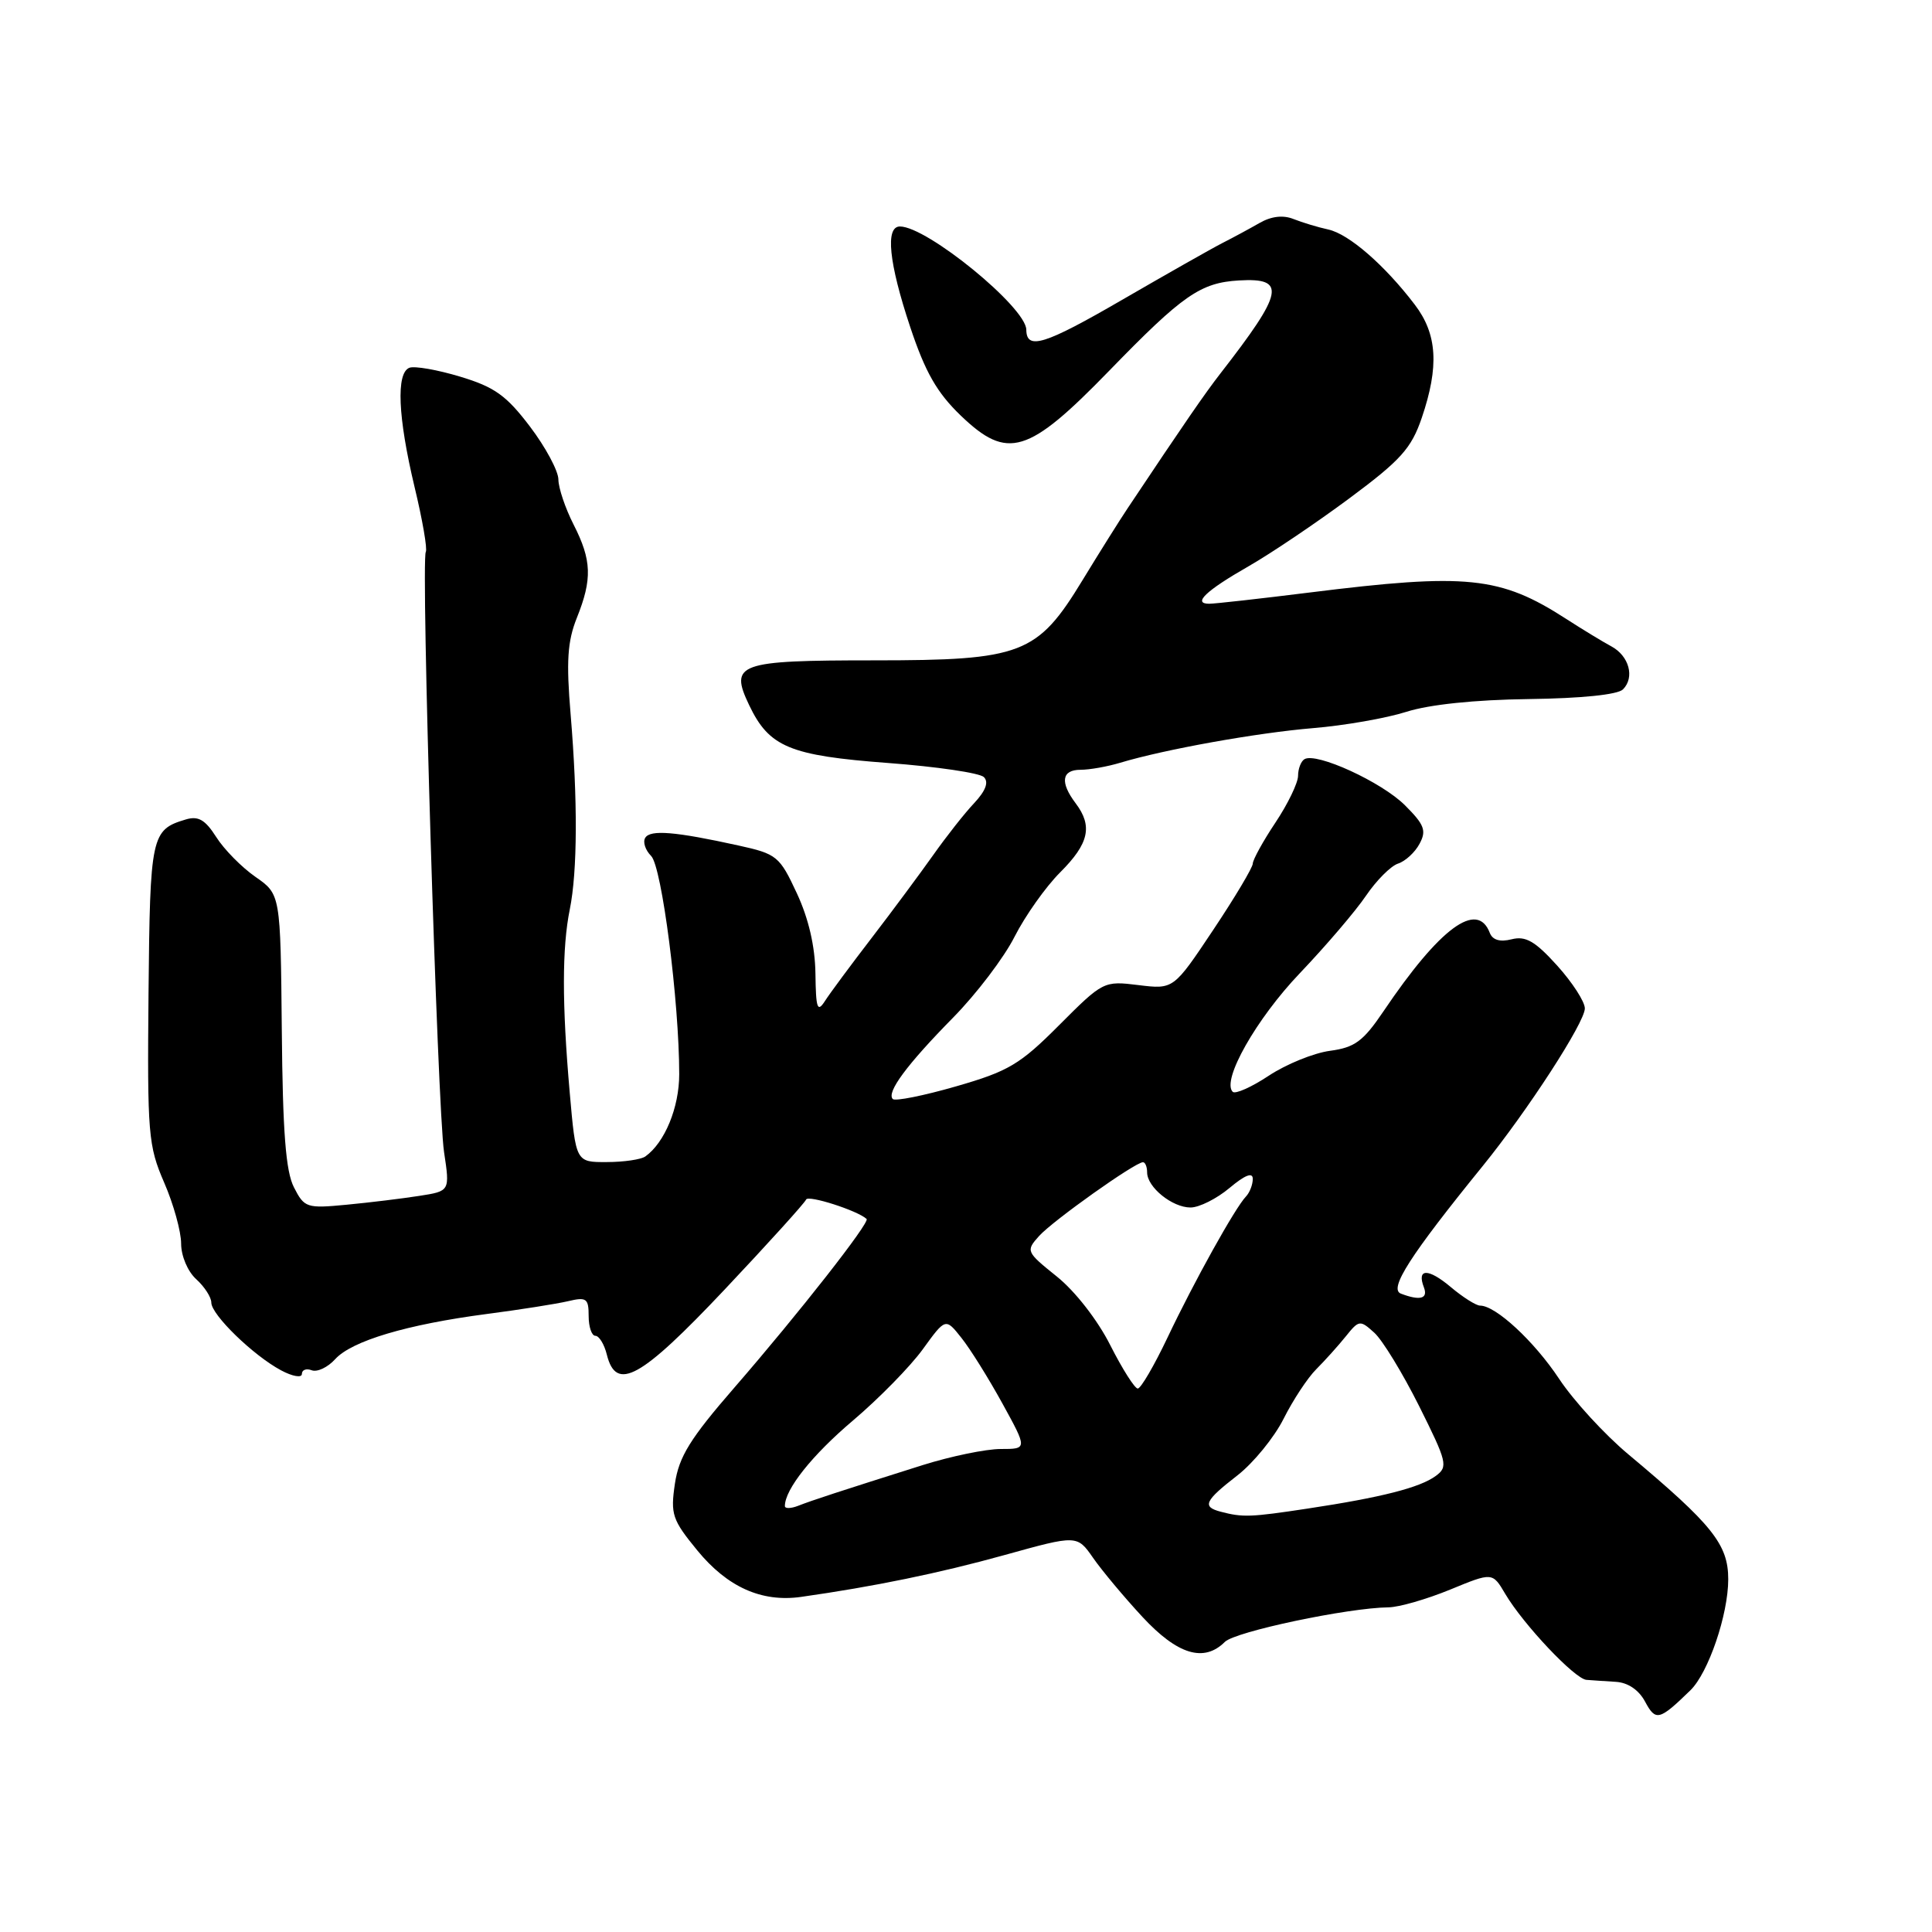 <?xml version="1.0" encoding="UTF-8" standalone="no"?>
<!DOCTYPE svg PUBLIC "-//W3C//DTD SVG 1.1//EN" "http://www.w3.org/Graphics/SVG/1.1/DTD/svg11.dtd" >
<svg xmlns="http://www.w3.org/2000/svg" xmlns:xlink="http://www.w3.org/1999/xlink" version="1.1" viewBox="0 0 256 256">
 <g >
 <path fill="currentColor"
d=" M 223.99 223.97 C 226.37 221.65 229.00 213.94 229.00 209.26 C 229.00 204.64 226.91 202.03 215.78 192.72 C 212.64 190.10 208.50 185.59 206.59 182.70 C 203.28 177.71 198.19 173.00 196.12 173.00 C 195.59 173.00 193.83 171.89 192.22 170.53 C 189.23 168.02 187.70 168.05 188.68 170.60 C 189.25 172.09 188.15 172.38 185.62 171.41 C 184.00 170.79 186.84 166.36 196.47 154.50 C 202.44 147.14 210.00 135.47 210.00 133.62 C 210.00 132.73 208.35 130.18 206.33 127.94 C 203.41 124.71 202.16 123.99 200.30 124.46 C 198.75 124.85 197.77 124.56 197.40 123.60 C 195.74 119.28 190.78 122.94 183.32 134.00 C 180.63 137.98 179.52 138.80 176.22 139.24 C 174.07 139.53 170.43 141.01 168.13 142.53 C 165.84 144.05 163.68 145.01 163.34 144.67 C 161.83 143.17 166.47 134.99 172.24 128.95 C 175.68 125.34 179.62 120.73 181.00 118.69 C 182.38 116.66 184.29 114.74 185.25 114.43 C 186.21 114.12 187.50 112.94 188.10 111.80 C 189.04 110.06 188.74 109.27 186.16 106.70 C 183.08 103.62 174.40 99.64 172.84 100.60 C 172.38 100.88 172.00 101.88 172.00 102.81 C 171.99 103.74 170.65 106.53 169.00 109.00 C 167.35 111.47 166.01 113.92 166.00 114.43 C 166.00 114.94 163.64 118.90 160.75 123.23 C 155.50 131.10 155.50 131.10 150.85 130.53 C 146.26 129.96 146.15 130.02 140.35 135.83 C 135.15 141.05 133.63 141.95 126.68 143.95 C 122.38 145.19 118.61 145.94 118.30 145.63 C 117.43 144.76 120.16 141.07 126.30 134.83 C 129.37 131.71 133.04 126.89 134.44 124.11 C 135.85 121.34 138.57 117.49 140.50 115.57 C 144.30 111.77 144.81 109.46 142.53 106.44 C 140.43 103.66 140.67 102.00 143.18 102.00 C 144.38 102.00 146.74 101.58 148.43 101.07 C 154.30 99.30 166.55 97.10 174.00 96.48 C 178.12 96.14 183.68 95.17 186.35 94.32 C 189.39 93.35 195.45 92.72 202.56 92.63 C 209.52 92.54 214.35 92.05 215.05 91.35 C 216.64 89.76 215.87 86.91 213.50 85.64 C 212.40 85.05 209.70 83.41 207.50 81.99 C 198.77 76.36 194.37 75.91 173.54 78.51 C 166.96 79.33 160.97 80.00 160.23 80.00 C 157.97 80.00 159.78 78.27 165.43 75.04 C 168.40 73.34 174.41 69.29 178.80 66.03 C 185.62 60.97 187.01 59.41 188.39 55.37 C 190.71 48.55 190.45 44.27 187.46 40.36 C 183.46 35.11 178.72 31.00 176.00 30.41 C 174.62 30.11 172.55 29.48 171.39 29.02 C 170.02 28.47 168.45 28.65 166.89 29.55 C 165.58 30.30 163.38 31.49 162.00 32.19 C 160.62 32.89 154.63 36.29 148.67 39.74 C 138.41 45.69 136.02 46.44 135.99 43.69 C 135.96 40.73 122.86 30.02 119.25 30.01 C 117.28 30.00 117.77 34.81 120.60 43.31 C 122.60 49.32 124.15 52.03 127.31 55.07 C 133.51 61.02 136.22 60.20 147.00 49.10 C 156.73 39.08 159.07 37.46 164.17 37.16 C 170.49 36.79 170.12 38.67 161.70 49.50 C 159.66 52.13 157.02 55.95 149.41 67.36 C 148.36 68.93 145.68 73.20 143.45 76.86 C 137.45 86.72 135.42 87.50 115.80 87.50 C 97.76 87.50 96.63 87.91 99.27 93.44 C 101.92 98.99 104.63 100.12 117.68 101.10 C 124.11 101.58 129.82 102.42 130.37 102.97 C 131.04 103.64 130.61 104.78 129.08 106.42 C 127.81 107.76 125.37 110.87 123.64 113.32 C 121.91 115.76 118.25 120.70 115.50 124.28 C 112.75 127.86 109.96 131.62 109.31 132.64 C 108.30 134.21 108.11 133.64 108.05 129.00 C 108.00 125.41 107.15 121.71 105.58 118.35 C 103.30 113.45 102.94 113.15 97.84 112.03 C 89.49 110.19 86.17 109.91 85.50 111.01 C 85.15 111.56 85.51 112.65 86.28 113.42 C 87.70 114.84 90.00 132.75 90.00 142.34 C 90.00 146.74 88.09 151.39 85.52 153.23 C 84.96 153.64 82.65 153.98 80.40 153.98 C 76.30 154.00 76.30 154.00 75.49 144.75 C 74.46 133.01 74.47 125.57 75.50 120.50 C 76.52 115.45 76.56 106.02 75.61 94.65 C 75.02 87.63 75.19 84.99 76.43 81.88 C 78.50 76.72 78.41 74.23 76.00 69.50 C 74.90 67.34 74.00 64.66 73.99 63.54 C 73.99 62.42 72.30 59.26 70.23 56.53 C 67.10 52.40 65.53 51.28 60.98 49.91 C 57.97 49.00 54.94 48.47 54.25 48.73 C 52.47 49.42 52.72 55.25 54.92 64.48 C 55.98 68.87 56.65 72.76 56.42 73.13 C 55.76 74.20 57.97 146.95 58.84 152.66 C 59.62 157.83 59.62 157.83 55.56 158.46 C 53.33 158.81 49.00 159.34 45.95 159.63 C 40.63 160.14 40.33 160.04 38.95 157.33 C 37.86 155.21 37.46 149.97 37.34 136.50 C 37.17 118.50 37.17 118.50 33.85 116.19 C 32.02 114.92 29.68 112.54 28.65 110.91 C 27.19 108.62 26.28 108.09 24.63 108.58 C 20.03 109.95 19.88 110.67 19.68 131.60 C 19.51 150.26 19.64 151.82 21.75 156.69 C 22.99 159.54 24.00 163.18 24.00 164.78 C 24.00 166.42 24.87 168.48 26.00 169.50 C 27.10 170.50 28.00 171.89 28.00 172.60 C 28.00 174.21 33.56 179.61 37.25 181.58 C 38.76 182.39 40.00 182.60 40.00 182.06 C 40.00 181.51 40.59 181.29 41.31 181.57 C 42.04 181.84 43.43 181.18 44.41 180.10 C 46.60 177.68 53.90 175.50 64.50 174.11 C 68.90 173.54 73.74 172.77 75.25 172.42 C 77.71 171.83 78.00 172.04 78.00 174.38 C 78.00 175.82 78.40 177.00 78.89 177.00 C 79.38 177.00 80.07 178.12 80.41 179.50 C 81.65 184.46 84.87 182.68 96.01 170.88 C 101.78 164.76 106.64 159.39 106.81 158.95 C 107.06 158.30 113.64 160.41 114.83 161.52 C 115.30 161.96 105.86 174.01 97.33 183.84 C 91.45 190.61 89.97 193.00 89.43 196.59 C 88.83 200.65 89.07 201.38 92.39 205.43 C 96.38 210.30 100.91 212.33 106.13 211.60 C 115.80 210.23 124.47 208.45 133.11 206.05 C 142.72 203.38 142.72 203.38 144.85 206.44 C 146.02 208.12 148.96 211.64 151.38 214.25 C 156.03 219.26 159.53 220.32 162.30 217.56 C 163.67 216.19 178.61 213.04 184.00 212.98 C 185.38 212.96 189.03 211.91 192.13 210.64 C 197.76 208.32 197.76 208.32 199.46 211.21 C 201.86 215.26 208.66 222.46 210.21 222.59 C 210.92 222.65 212.66 222.76 214.08 222.85 C 215.71 222.94 217.15 223.92 217.99 225.49 C 219.39 228.10 219.86 227.99 223.99 223.97 Z  M 161.75 200.31 C 159.25 199.66 159.60 198.88 163.96 195.50 C 166.08 193.85 168.84 190.47 170.08 188.00 C 171.32 185.53 173.27 182.56 174.42 181.42 C 175.56 180.28 177.32 178.32 178.32 177.08 C 180.07 174.90 180.21 174.88 182.10 176.59 C 183.18 177.56 185.85 181.94 188.04 186.31 C 191.75 193.74 191.90 194.35 190.26 195.56 C 188.15 197.12 183.04 198.42 173.23 199.90 C 165.70 201.04 164.68 201.08 161.75 200.31 Z  M 104.00 199.56 C 104.00 197.34 107.63 192.79 113.03 188.22 C 116.45 185.32 120.61 181.08 122.27 178.79 C 125.29 174.62 125.29 174.62 127.39 177.27 C 128.55 178.72 130.99 182.63 132.82 185.96 C 136.14 192.00 136.14 192.00 132.59 192.00 C 130.64 192.00 126.00 192.96 122.27 194.13 C 111.22 197.62 107.60 198.80 105.75 199.53 C 104.79 199.90 104.00 199.92 104.00 199.56 Z  M 147.12 178.25 C 145.45 174.93 142.45 171.08 140.04 169.15 C 135.96 165.87 135.91 165.76 137.68 163.78 C 139.51 161.75 150.41 154.00 151.45 154.00 C 151.75 154.00 152.00 154.61 152.00 155.35 C 152.00 157.31 155.33 160.00 157.75 160.00 C 158.90 160.00 161.23 158.83 162.92 157.41 C 164.97 155.69 166.00 155.29 166.00 156.21 C 166.00 156.97 165.59 158.03 165.09 158.55 C 163.66 160.04 158.22 169.82 154.70 177.24 C 152.94 180.94 151.17 183.98 150.76 183.99 C 150.36 183.99 148.72 181.41 147.12 178.25 Z "/>
</g>
</svg>